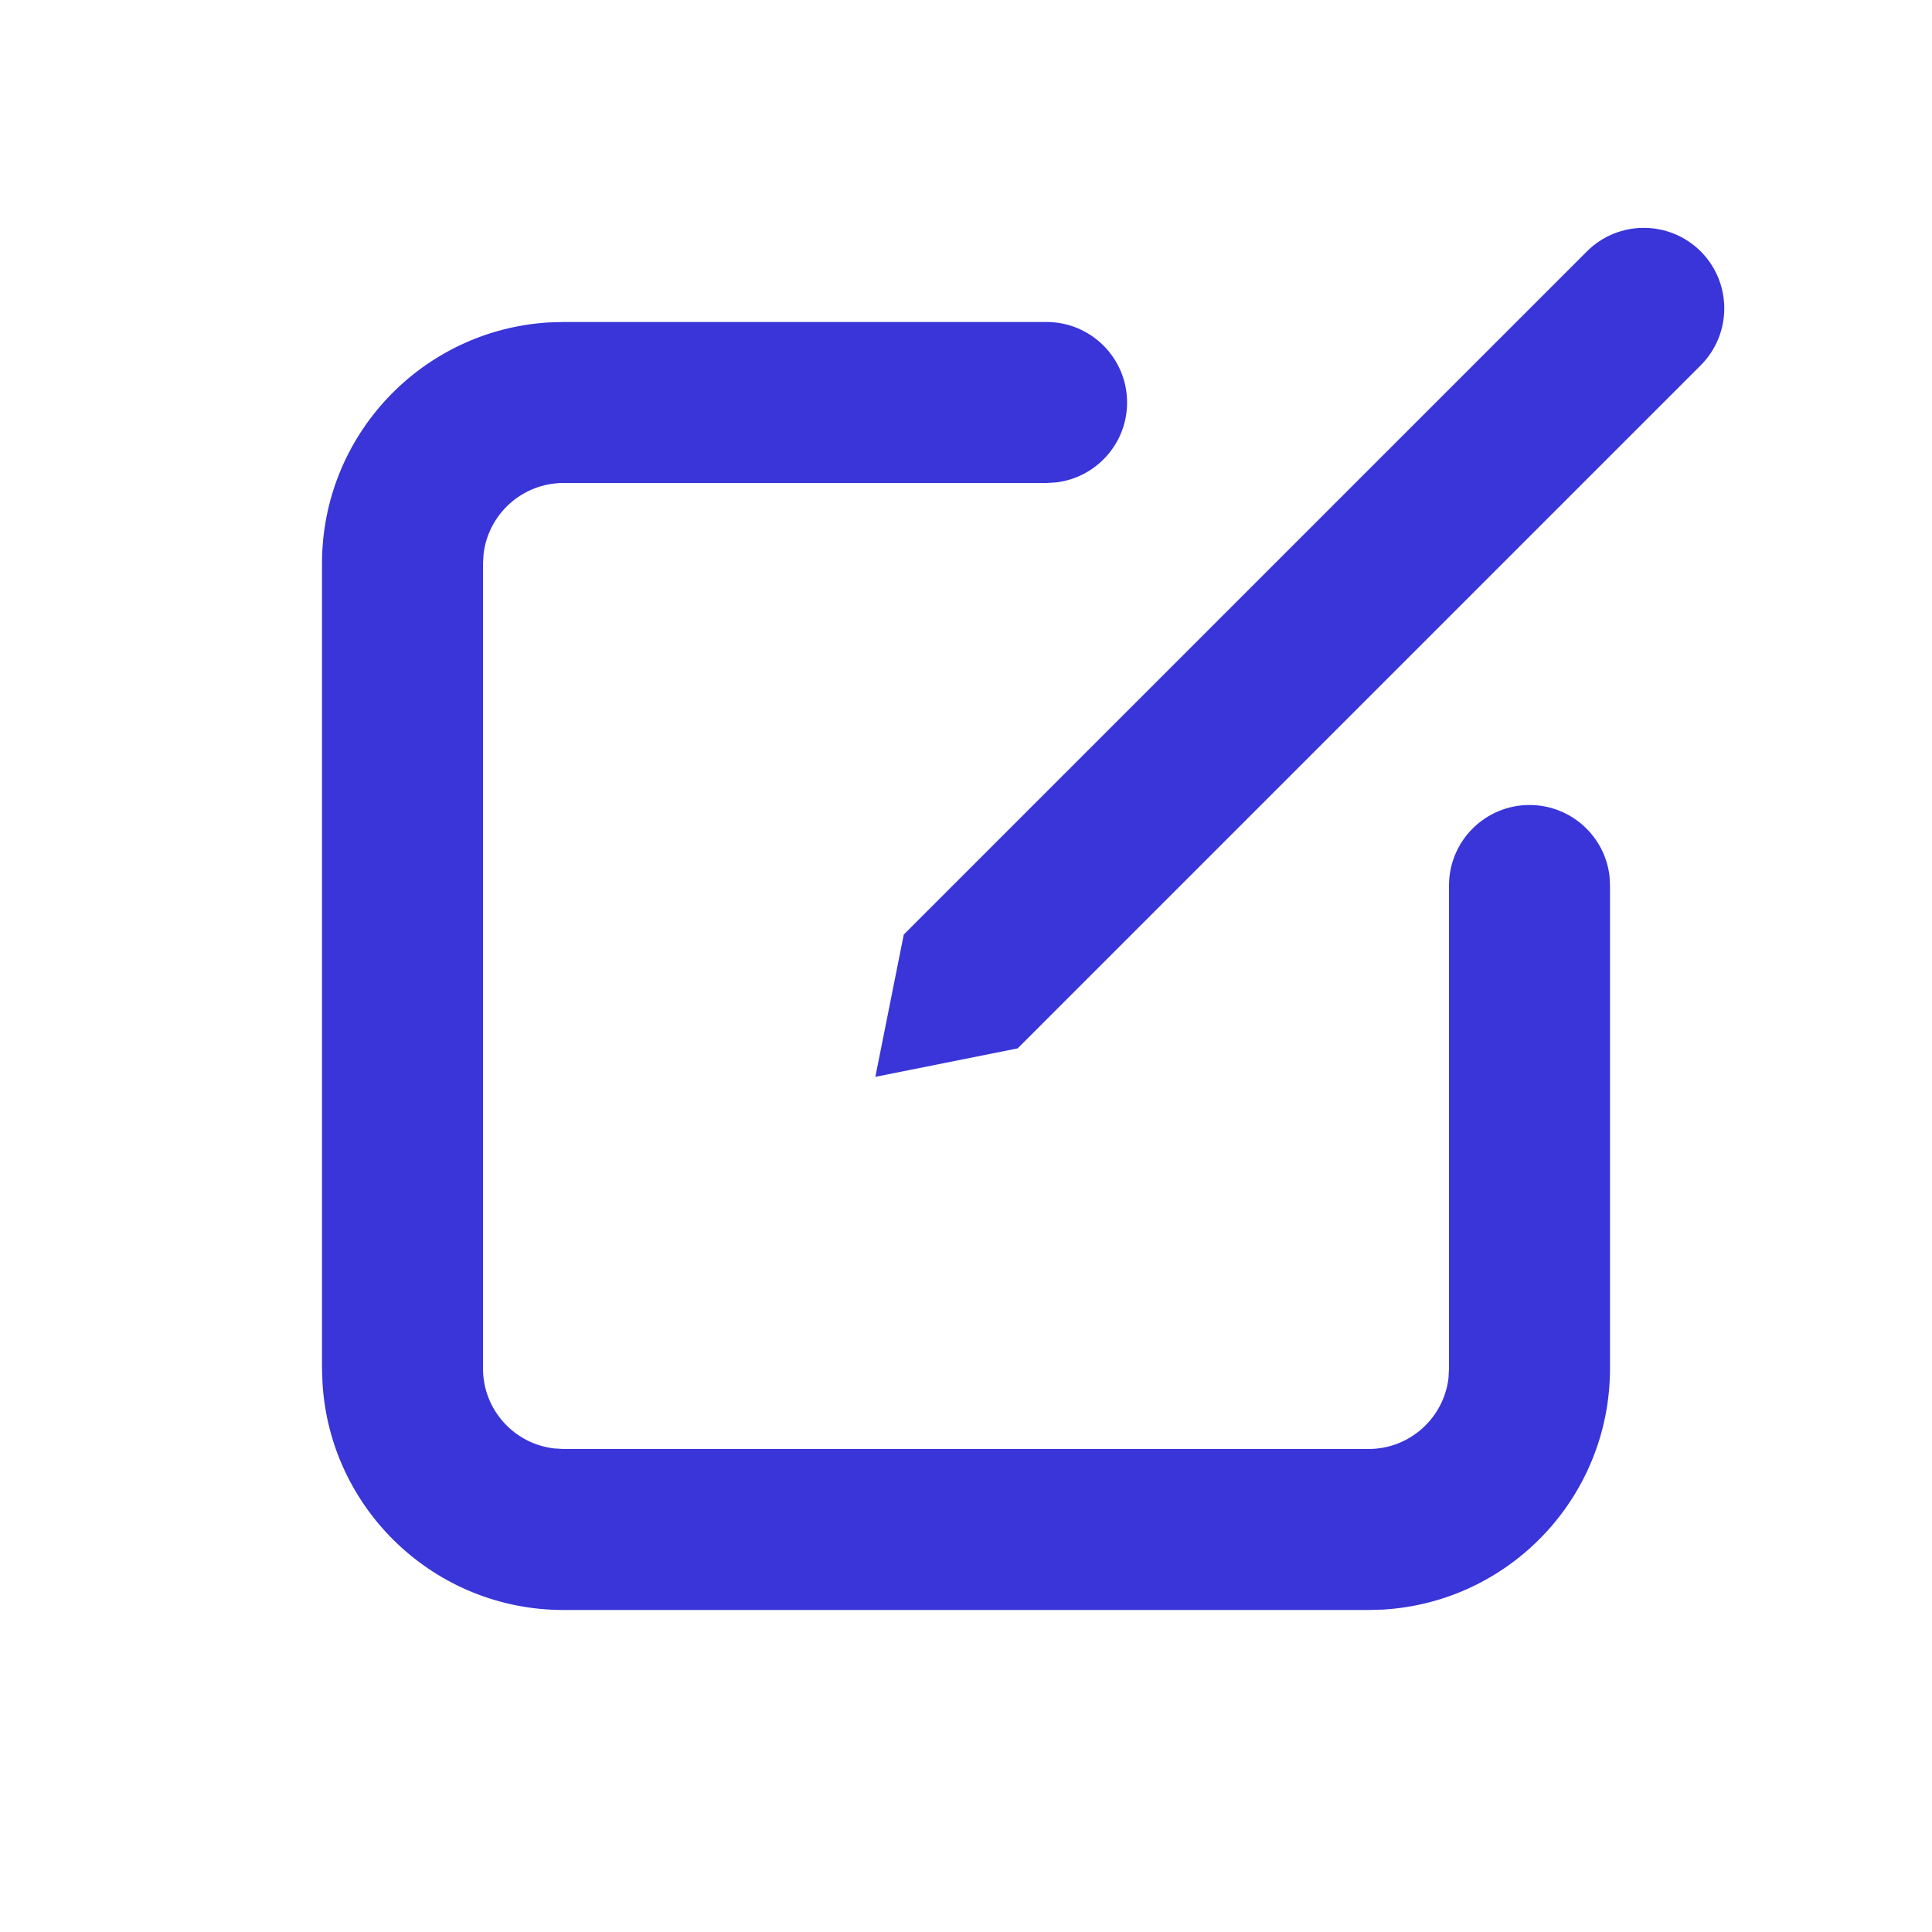 <svg width="24" height="24" viewBox="0 0 24 24" fill="none" xmlns="http://www.w3.org/2000/svg">
<path d="M7 4H13.001C13.553 4 14.001 4.448 14.001 5C14.001 5.513 13.614 5.935 13.117 5.993L13.001 6H7C6.488 6 6.065 6.386 6.007 6.883L6 7V17C6 17.513 6.387 17.936 6.884 17.993L7 18H17C17.513 18 17.936 17.614 17.994 17.117L18 17V11C18 10.448 18.448 10 19 10C19.513 10 19.936 10.386 19.994 10.883L20 11V17C20 18.598 18.752 19.904 17.177 19.995L17 20H7C5.403 20 4.097 18.751 4.006 17.176L4 17V7C4 5.402 5.249 4.096 6.824 4.005L7 4H13.001H7ZM21.127 3.123C21.517 3.514 21.517 4.147 21.127 4.538L12.642 13.023L10.874 13.377L11.227 11.609L19.713 3.123C20.103 2.733 20.736 2.733 21.127 3.123Z" fill="#3935D8"/>
</svg>

